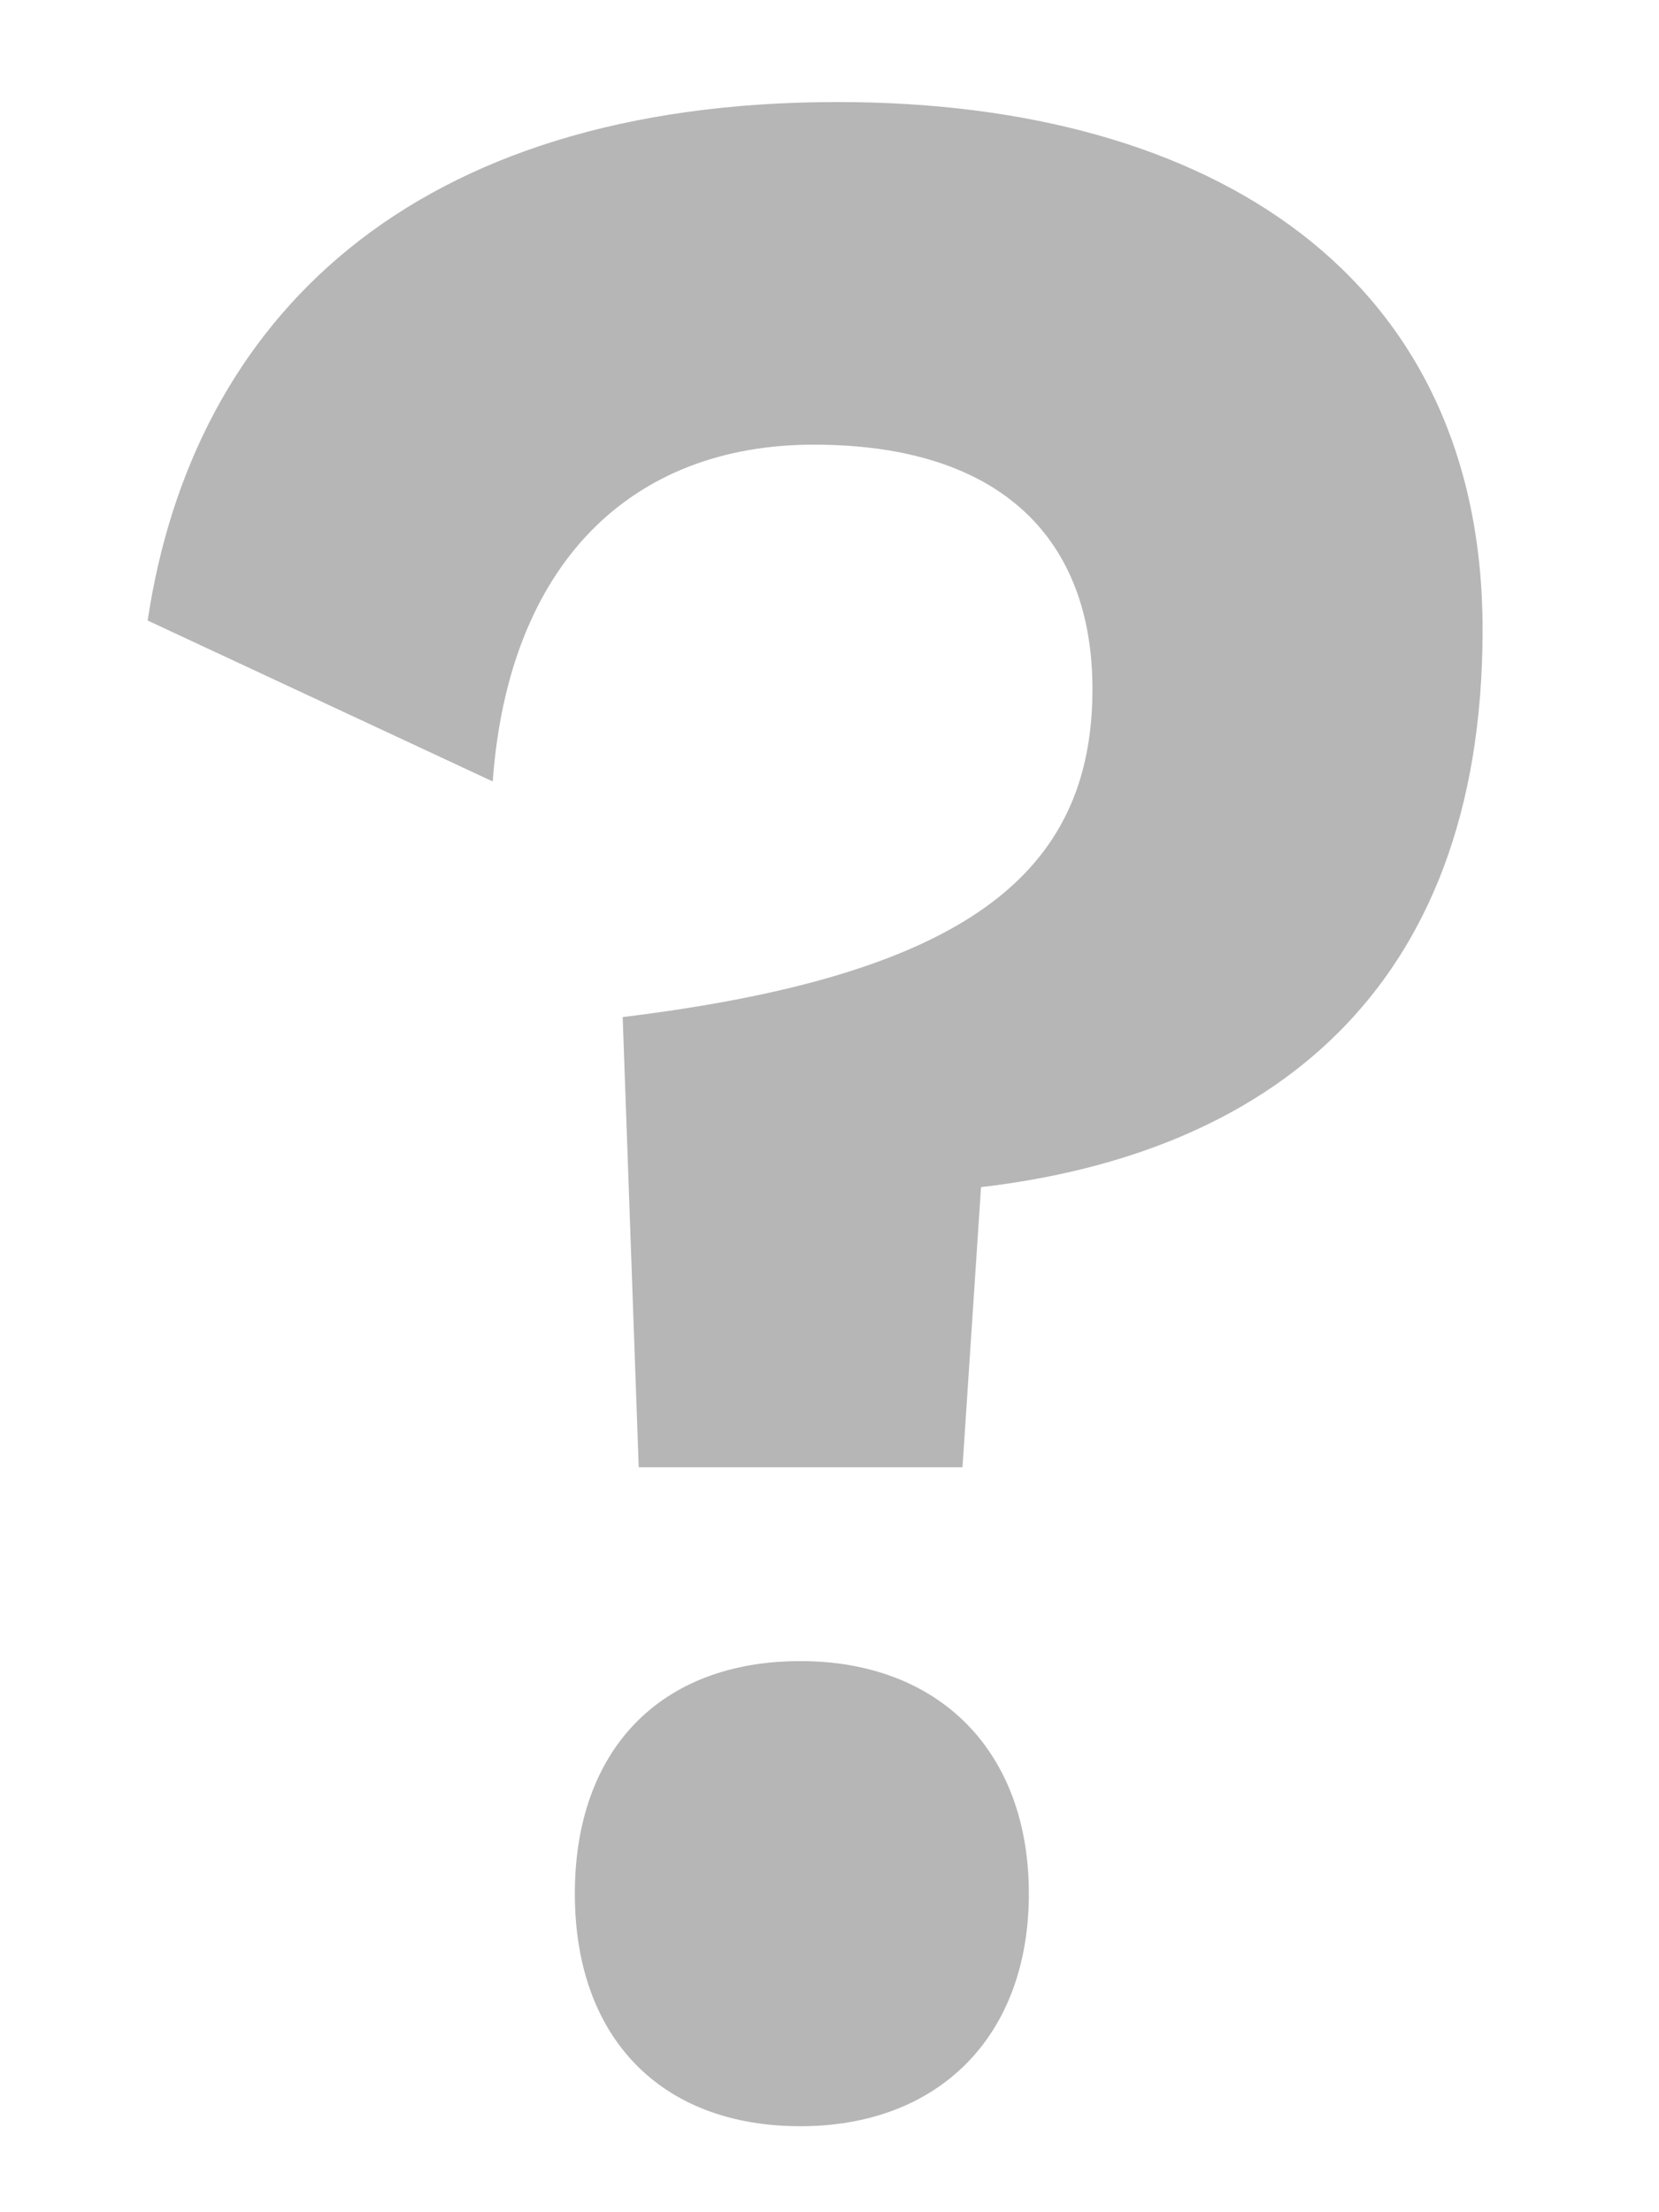 <svg width="6" height="8" viewBox="0 0 6 8" fill="none" xmlns="http://www.w3.org/2000/svg">
<path d="M3.03 0.369C1.484 0.369 0.697 1.156 0.534 2.244L1.782 2.826C1.839 2.04 2.281 1.608 2.943 1.608C3.625 1.608 3.951 1.953 3.951 2.492C3.951 3.161 3.49 3.527 2.252 3.678L2.31 5.306H3.481L3.548 4.293C4.566 4.174 5.362 3.603 5.362 2.277C5.362 1.005 4.393 0.369 3.03 0.369ZM2.895 6.007C2.386 6.007 2.079 6.33 2.079 6.848C2.079 7.365 2.386 7.689 2.895 7.689C3.394 7.689 3.721 7.365 3.721 6.848C3.721 6.33 3.394 6.007 2.895 6.007Z" fill="#B6B6B6"/>
</svg>
